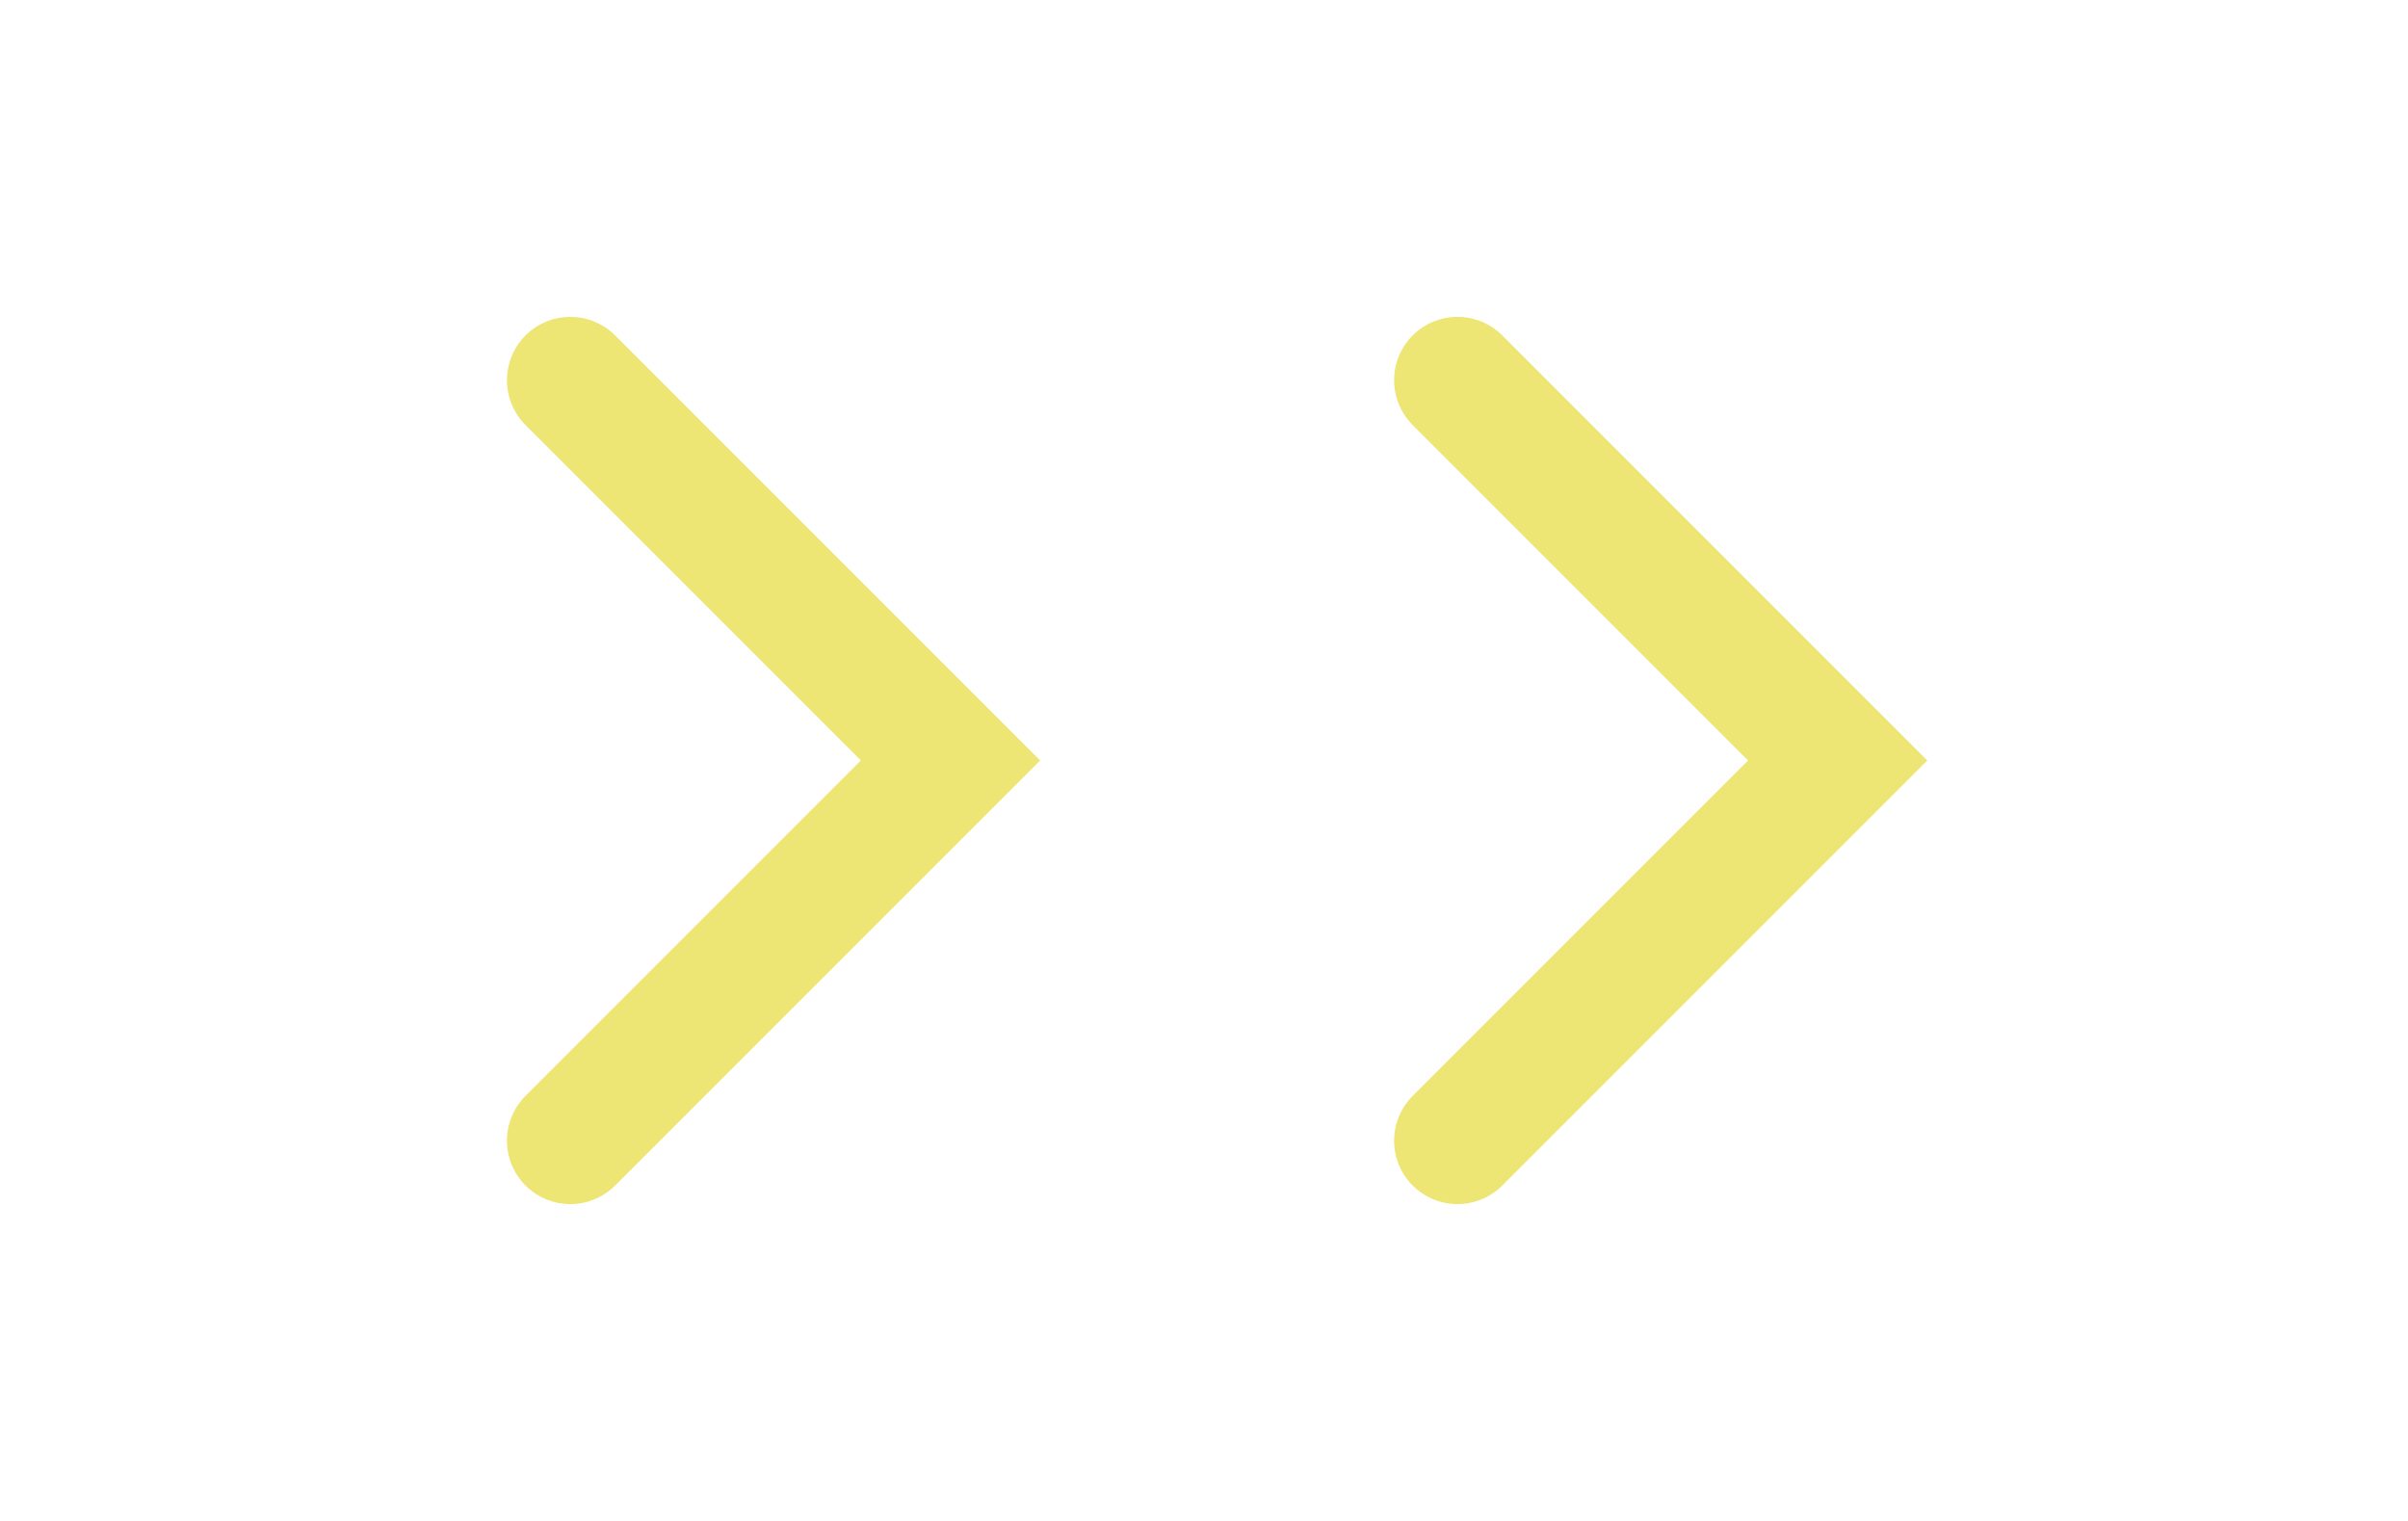 <svg width="38" height="24" viewBox="0 0 38 24" fill="none" xmlns="http://www.w3.org/2000/svg">
<path d="M23 18L29 12L23 6" stroke="#EDE574" stroke-width="2" stroke-linecap="round" strokeLinejoin="round"/>
<path d="M9 18L15 12L9 6" stroke="#EDE574" stroke-width="2" stroke-linecap="round" strokeLinejoin="round"/>
</svg>
